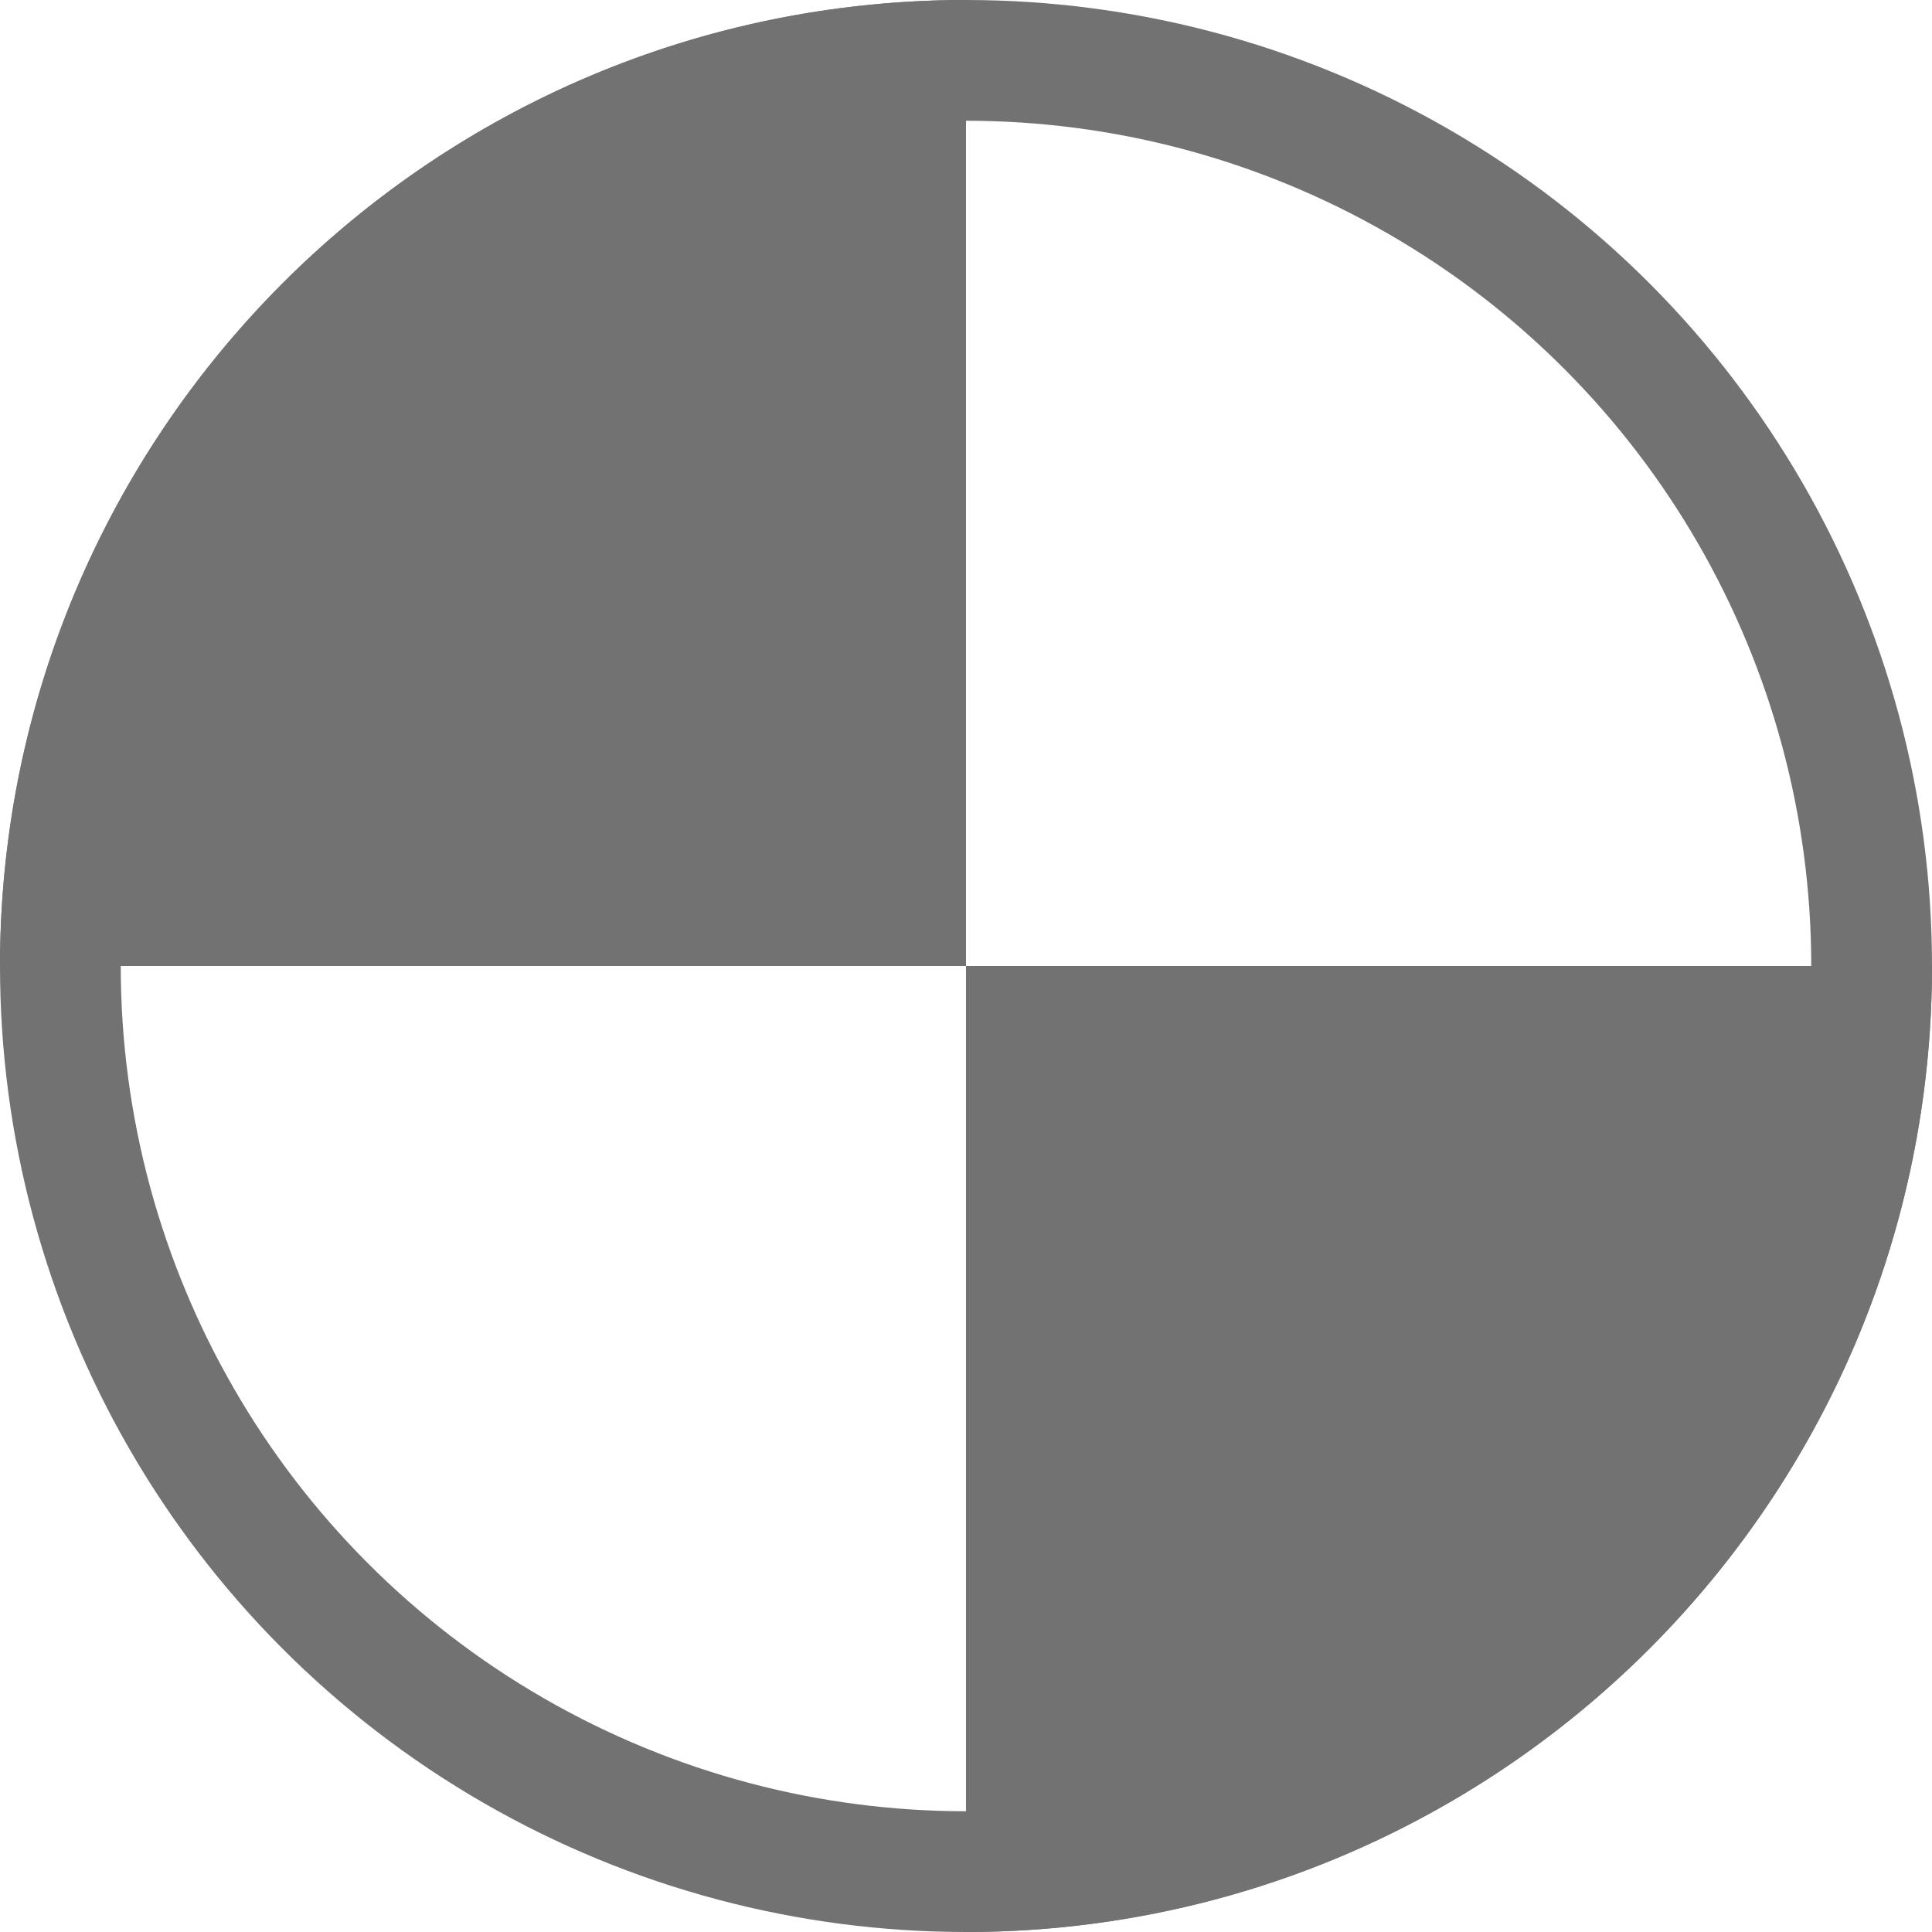 <svg width="16" height="16" viewBox="0 0 16 16" fill="none" xmlns="http://www.w3.org/2000/svg">
<g clip-path="url(#clip0_18_3629)">
<circle cx="8" cy="8" r="7.5" stroke="#727272"/>
<path d="M0 8C0 3.582 3.582 0 8 0V8H0Z" fill="#727272"/>
<path d="M8 8H16C16 12.418 12.418 16 8 16V8Z" fill="#727272"/>
</g>
<defs>
<clipPath id="clip0_18_3629">
<rect width="16" height="16" fill="white"/>
</clipPath>
</defs>
</svg>

